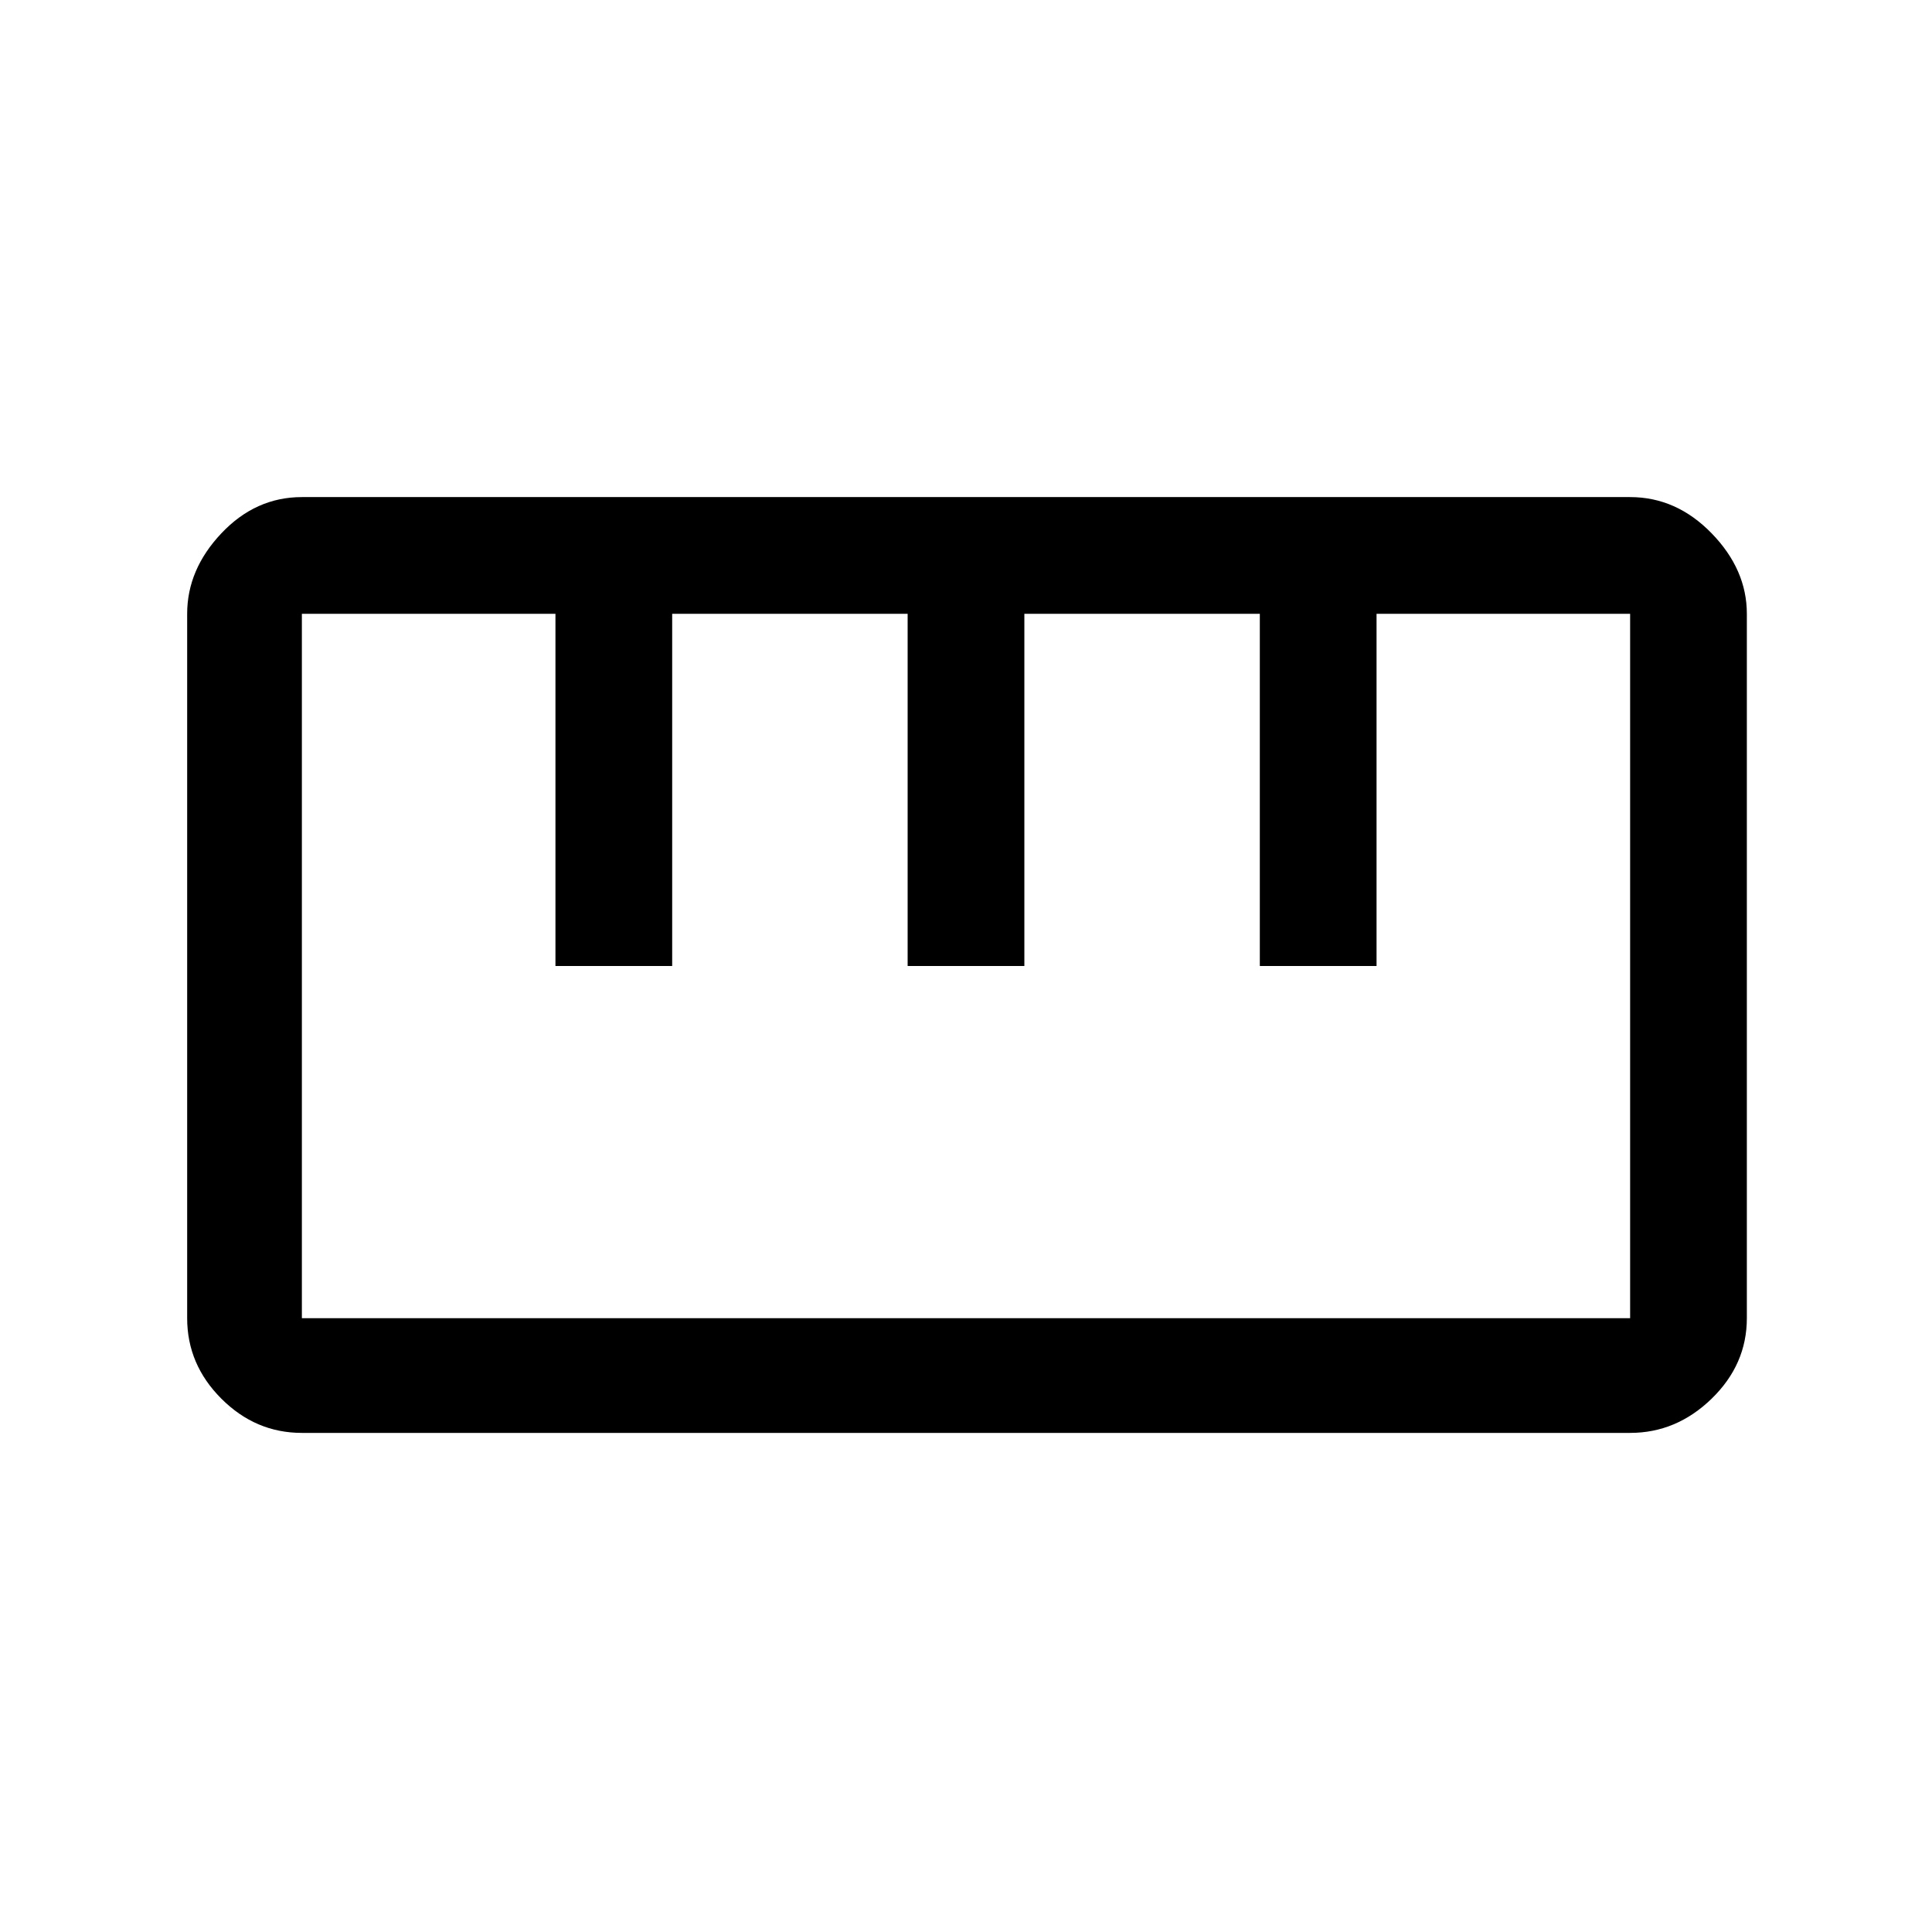 <svg xmlns="http://www.w3.org/2000/svg" height="48" width="48"><path d="M7.5 35.6q-1.15 0-2-.85-.85-.85-.85-2v-17.5q0-1.1.85-2 .85-.9 2-.9h33q1.15 0 2.025.9t.875 2v17.5q0 1.15-.875 2-.875.85-2.025.85Zm0-2.85h33v-17.5h-6.3V24h-2.9v-8.75h-5.85V24h-2.9v-8.75H16.7V24h-2.9v-8.75H7.5v17.5ZM13.85 24H16.7Zm8.75 0H25.45Zm8.75 0H34.2ZM24 24Z"/></svg>
